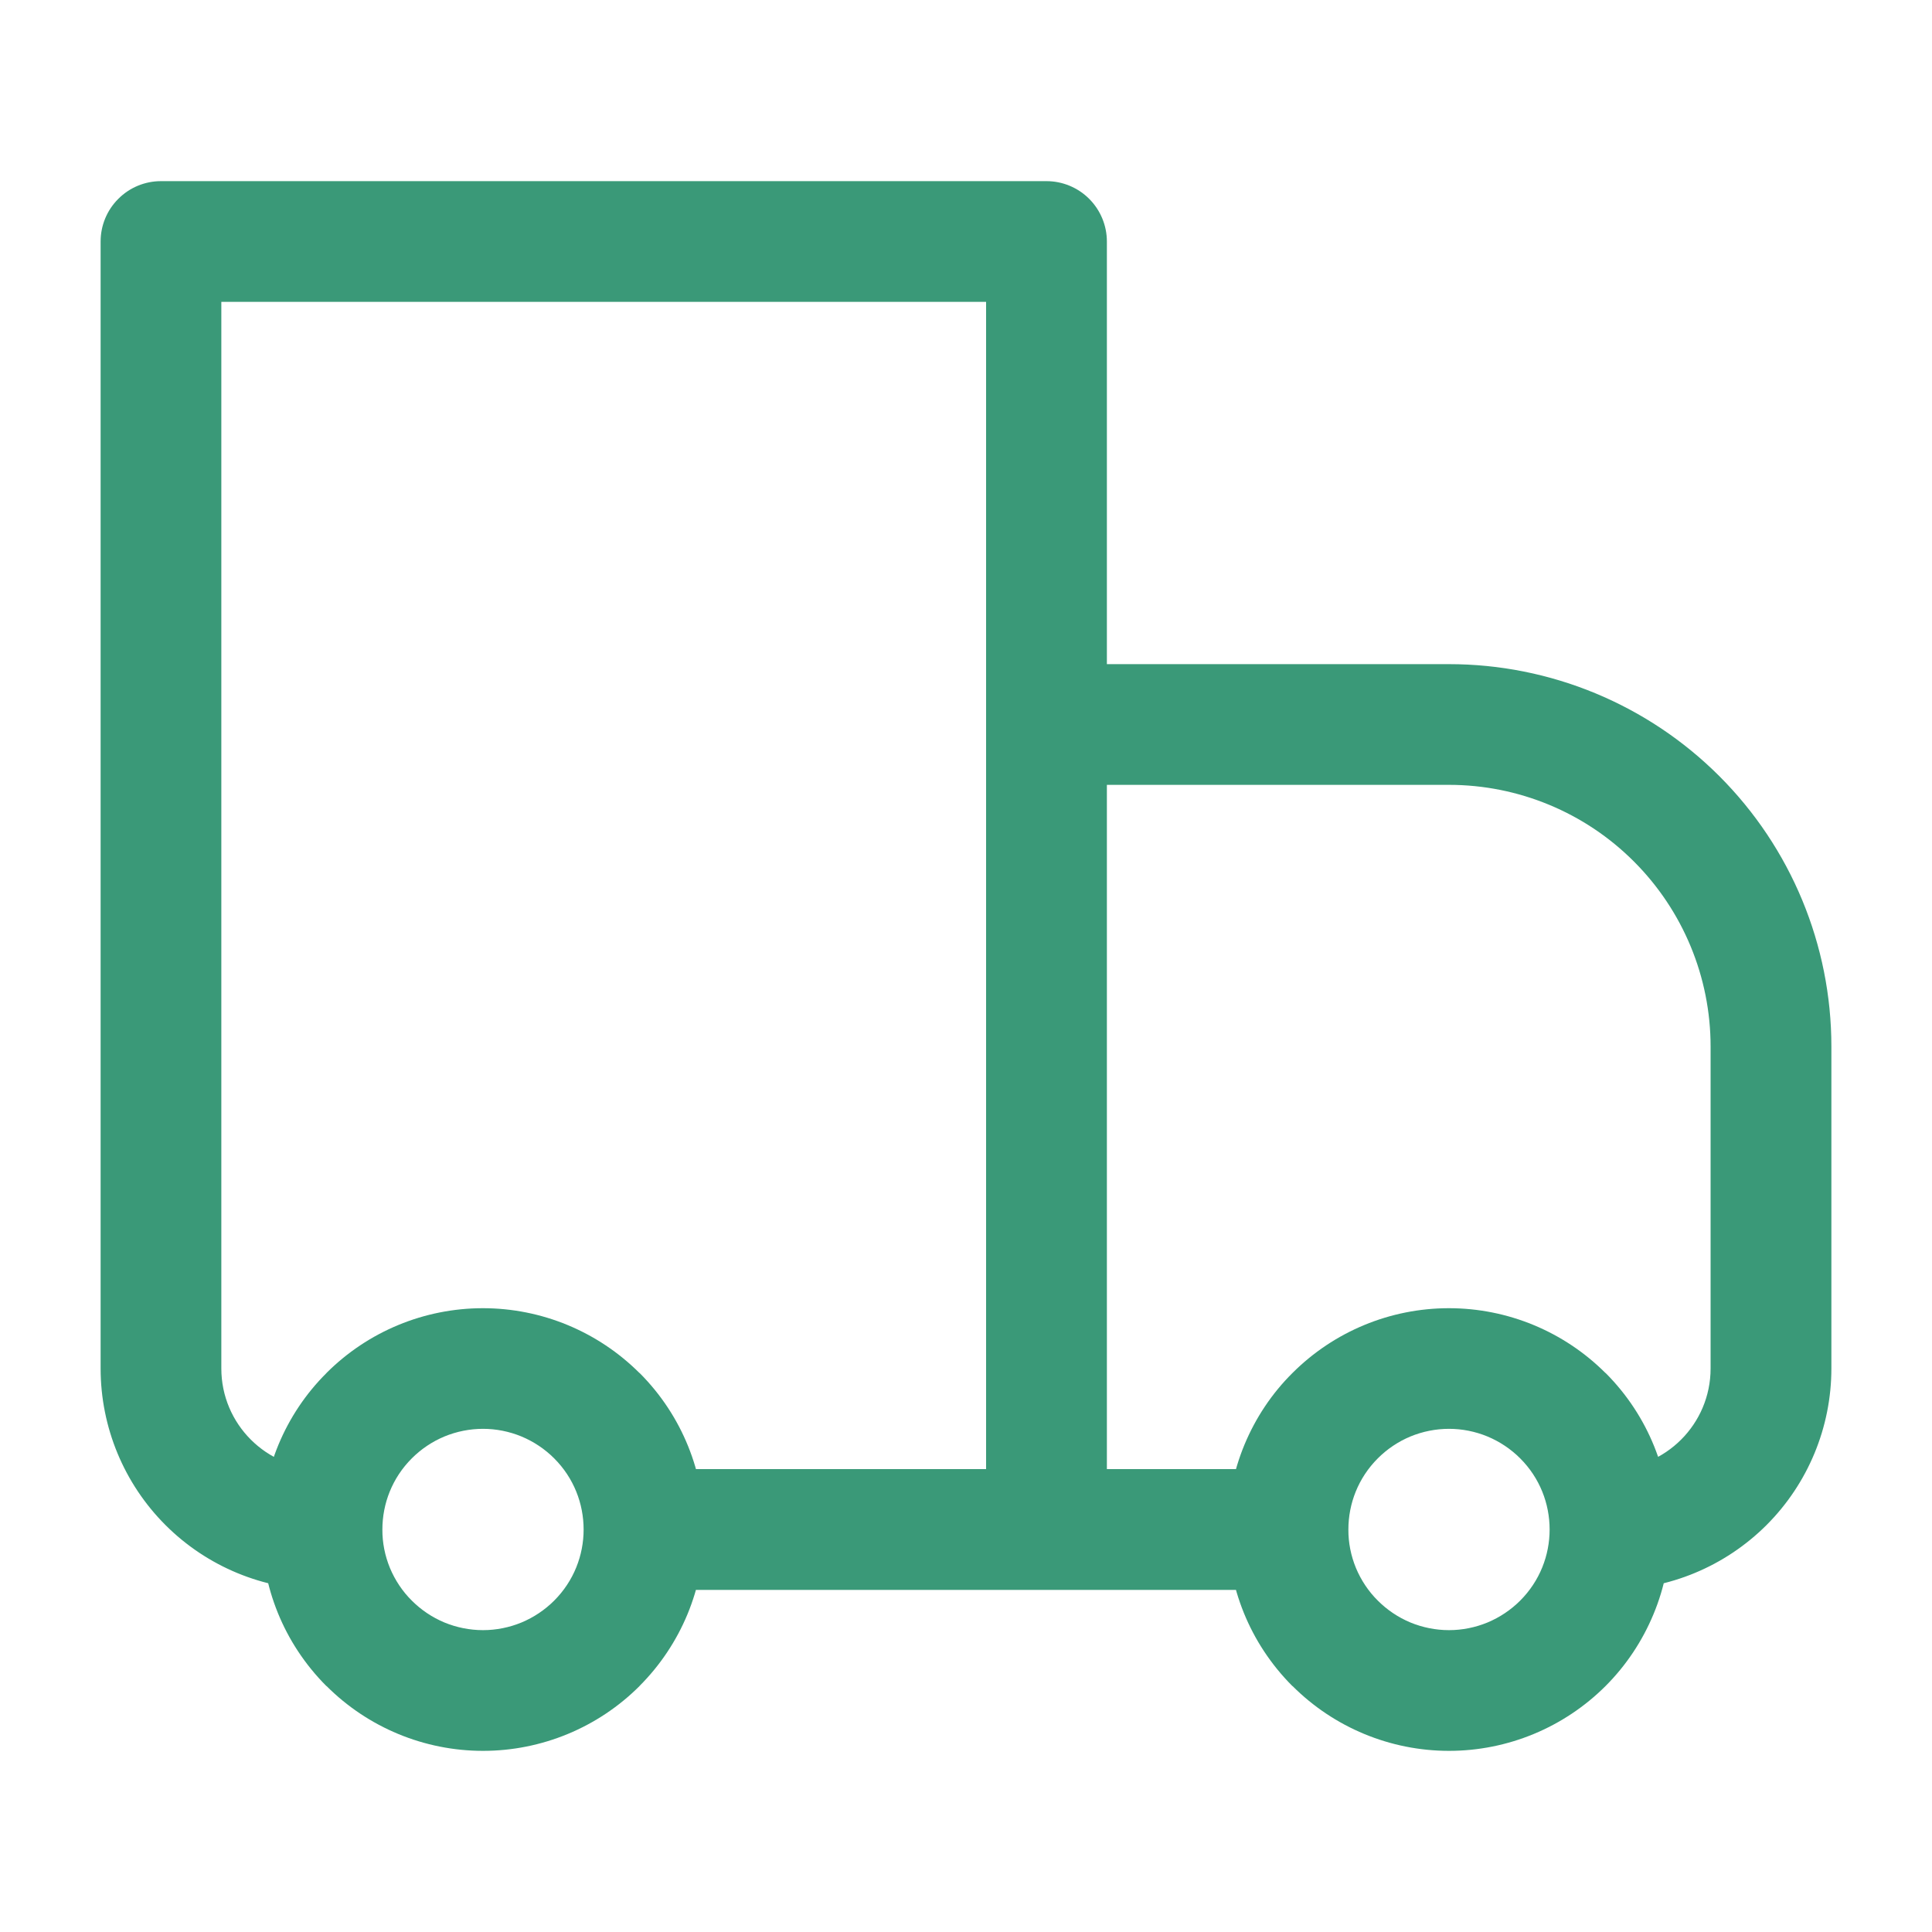 <svg width="25" height="25" viewBox="0 0 25 25" fill="none" xmlns="http://www.w3.org/2000/svg">
<g id="iconamoon:delivery-light">
<path id="Vector" d="M2.083 3.125V2.344C1.876 2.344 1.677 2.426 1.531 2.573C1.384 2.719 1.302 2.918 1.302 3.125H2.083ZM13.541 3.125H14.323C14.323 2.918 14.24 2.719 14.094 2.573C13.947 2.426 13.748 2.344 13.541 2.344V3.125ZM13.541 9.375V8.594C13.334 8.594 13.135 8.676 12.989 8.823C12.842 8.969 12.76 9.168 12.76 9.375H13.541ZM2.083 3.906H13.541V2.344H2.083V3.906ZM12.76 3.125V19.792H14.323V3.125H12.76ZM2.864 17.708V3.125H1.302V17.708H2.864ZM13.541 10.156H18.75V8.594H13.541V10.156ZM22.135 13.542V17.708H23.698V13.542H22.135ZM14.323 19.792V9.375H12.76V19.792H14.323ZM19.671 20.712C19.55 20.833 19.406 20.929 19.248 20.995C19.09 21.06 18.921 21.094 18.75 21.094C18.579 21.094 18.409 21.06 18.251 20.995C18.093 20.929 17.95 20.833 17.829 20.712L16.725 21.817C17.262 22.354 17.991 22.656 18.75 22.656C19.51 22.656 20.238 22.354 20.776 21.817L19.671 20.712ZM17.829 18.871C17.95 18.75 18.093 18.654 18.251 18.588C18.409 18.523 18.579 18.489 18.75 18.489C18.921 18.489 19.09 18.523 19.248 18.588C19.406 18.654 19.55 18.75 19.671 18.871L20.775 17.767C20.238 17.23 19.509 16.928 18.749 16.928C17.989 16.928 17.261 17.23 16.724 17.767L17.829 18.871ZM7.171 20.712C7.05 20.833 6.906 20.929 6.748 20.995C6.59 21.06 6.421 21.094 6.25 21.094C6.079 21.094 5.909 21.06 5.751 20.995C5.593 20.929 5.45 20.833 5.329 20.712L4.225 21.817C4.762 22.354 5.49 22.656 6.25 22.656C7.01 22.656 7.739 22.354 8.276 21.817L7.171 20.712ZM5.329 18.871C5.45 18.75 5.593 18.654 5.751 18.588C5.909 18.523 6.079 18.489 6.25 18.489C6.421 18.489 6.59 18.523 6.748 18.588C6.906 18.654 7.05 18.75 7.171 18.871L8.275 17.767C7.737 17.23 7.009 16.928 6.249 16.928C5.489 16.928 4.761 17.23 4.224 17.767L5.329 18.871ZM19.671 18.871C19.925 19.125 20.052 19.457 20.052 19.792H21.614C21.614 19.059 21.334 18.325 20.776 17.766L19.671 18.871ZM20.052 19.792C20.052 20.126 19.925 20.458 19.671 20.712L20.776 21.817C21.042 21.551 21.252 21.235 21.396 20.888C21.541 20.54 21.614 20.168 21.614 19.792H20.052ZM16.666 19.01H13.541V20.573H16.666V19.01ZM17.829 20.712C17.708 20.592 17.612 20.448 17.546 20.29C17.481 20.132 17.447 19.963 17.448 19.792H15.885C15.885 20.524 16.165 21.258 16.724 21.818L17.829 20.712ZM17.448 19.792C17.448 19.457 17.575 19.125 17.829 18.871L16.724 17.767C16.457 18.032 16.247 18.348 16.103 18.695C15.959 19.043 15.885 19.416 15.885 19.792H17.448ZM5.329 20.712C5.208 20.592 5.112 20.448 5.046 20.29C4.981 20.132 4.947 19.963 4.948 19.792H3.385C3.385 20.524 3.665 21.258 4.224 21.818L5.329 20.712ZM4.948 19.792C4.948 19.457 5.075 19.125 5.329 18.871L4.225 17.767C3.958 18.032 3.747 18.348 3.603 18.695C3.459 19.043 3.385 19.416 3.385 19.792H4.948ZM13.541 19.01H8.333V20.573H13.541V19.01ZM7.171 18.871C7.425 19.125 7.552 19.457 7.552 19.792H9.114C9.114 19.059 8.834 18.325 8.276 17.766L7.171 18.871ZM7.552 19.792C7.552 20.126 7.425 20.458 7.171 20.712L8.275 21.817C8.541 21.551 8.752 21.235 8.896 20.888C9.04 20.54 9.114 20.168 9.114 19.792H7.552ZM22.135 17.708C22.135 18.427 21.552 19.01 20.833 19.01V20.573C21.593 20.573 22.321 20.271 22.859 19.734C23.396 19.197 23.698 18.468 23.698 17.708H22.135ZM18.75 10.156C19.648 10.156 20.509 10.513 21.143 11.148C21.778 11.783 22.135 12.644 22.135 13.542H23.698C23.698 12.229 23.176 10.971 22.248 10.043C21.32 9.115 20.062 8.594 18.75 8.594V10.156ZM1.302 17.708C1.302 18.468 1.604 19.197 2.141 19.734C2.678 20.271 3.407 20.573 4.166 20.573V19.01C3.448 19.01 2.864 18.427 2.864 17.708H1.302Z" fill="#3a9978"/>
</g>
</svg>
